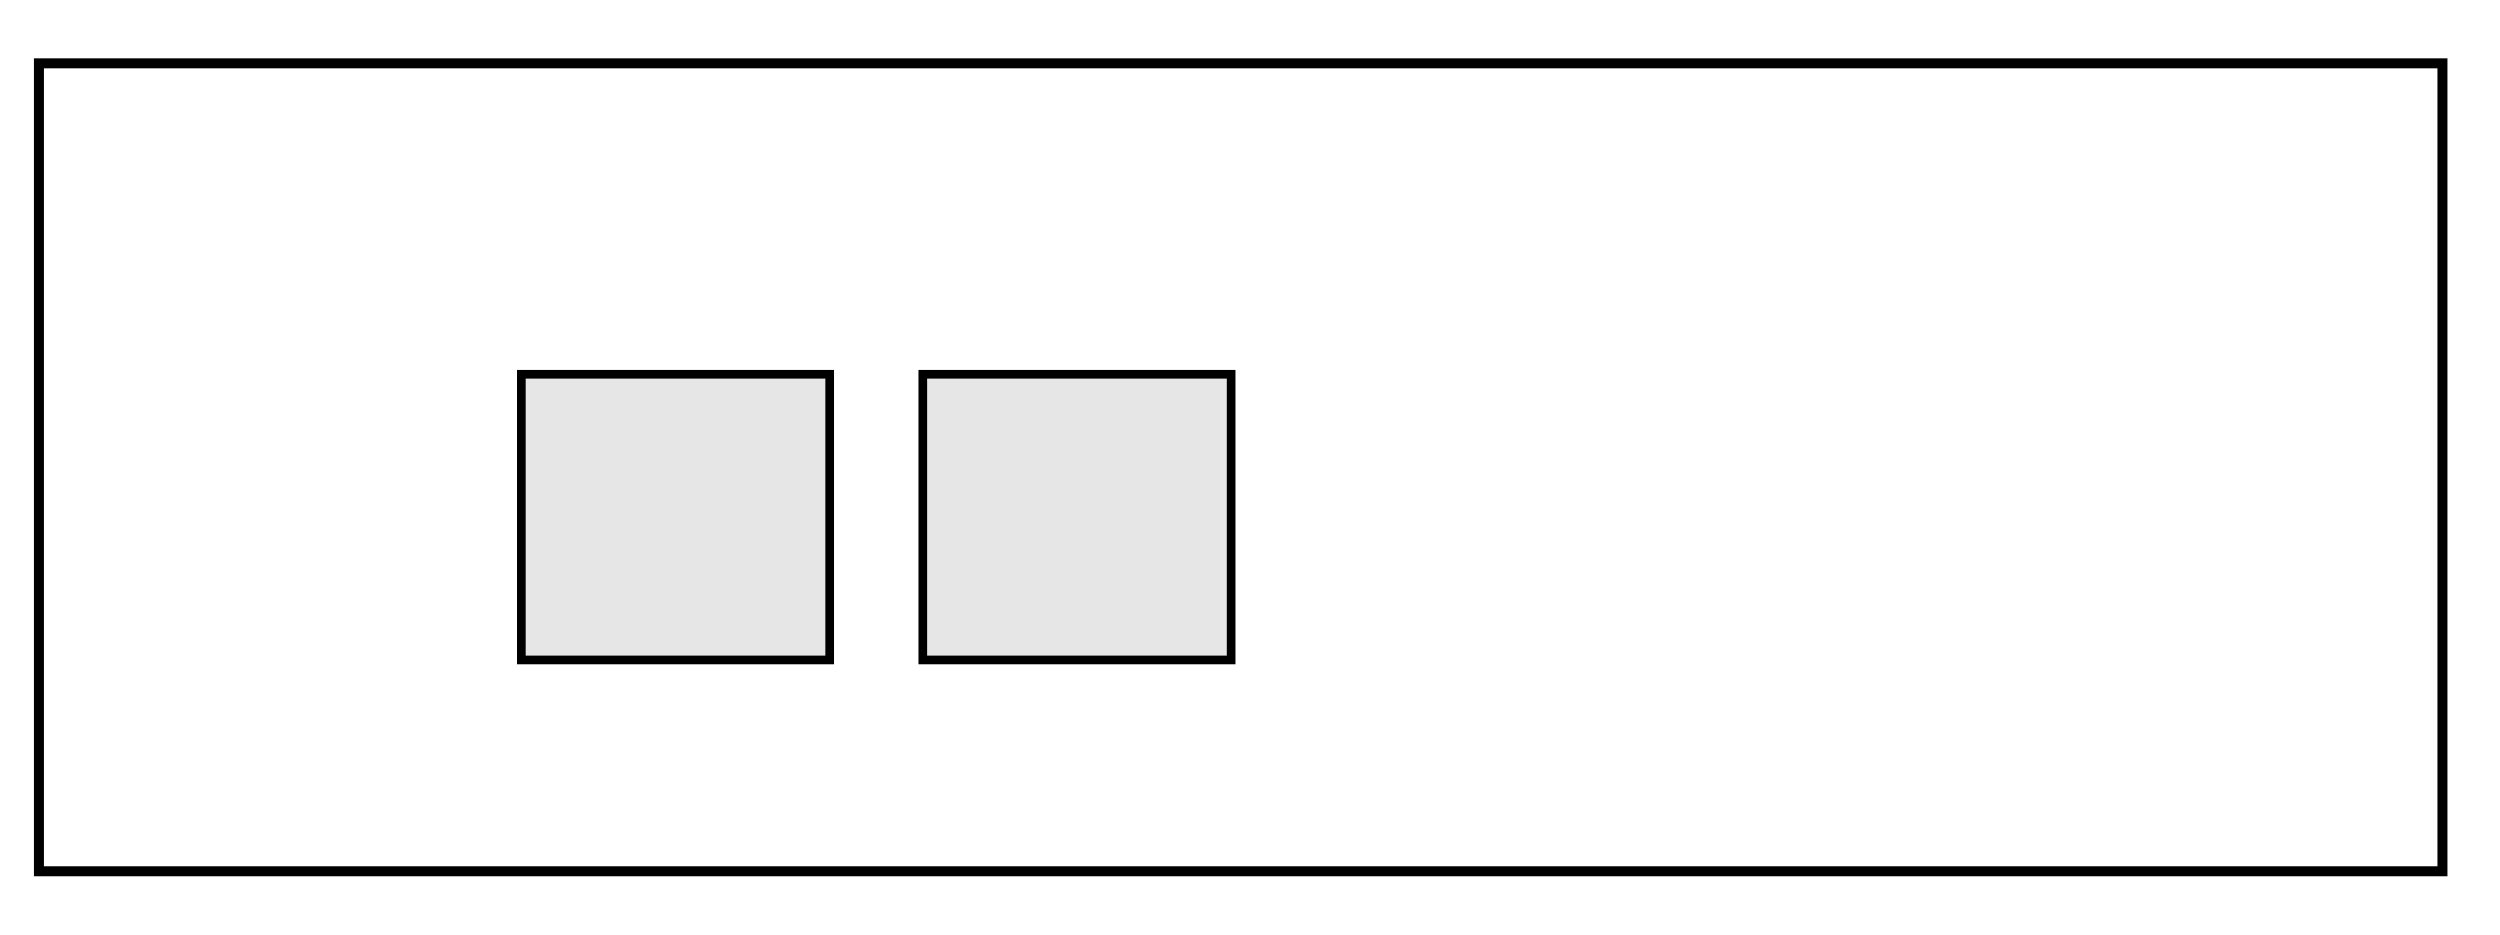 <?xml version="1.0" encoding="UTF-8" standalone="no"?>
<!-- Created with Inkscape (http://www.inkscape.org/) -->

<svg
   width="152.691mm"
   height="57.119mm"
   viewBox="0 0 152.691 57.119"
   version="1.1"
   id="svg1"
   inkscape:version="1.4.2 (50105f485e, 2025-07-05)"
   sodipodi:docname="barra-progreso-1.svg"
   xmlns:inkscape="http://www.inkscape.org/namespaces/inkscape"
   xmlns:sodipodi="http://sodipodi.sourceforge.net/DTD/sodipodi-0.dtd"
   xmlns="http://www.w3.org/2000/svg"
   xmlns:svg="http://www.w3.org/2000/svg">
  <sodipodi:namedview
     id="namedview1"
     pagecolor="#ffffff"
     bordercolor="#000000"
     borderopacity="0.25"
     inkscape:showpageshadow="2"
     inkscape:pageopacity="0.0"
     inkscape:pagecheckerboard="0"
     inkscape:deskcolor="#d1d1d1"
     inkscape:document-units="mm"
     showguides="true"
     inkscape:zoom="0.69753789"
     inkscape:cx="612.15313"
     inkscape:cy="119.70676"
     inkscape:window-width="1866"
     inkscape:window-height="1011"
     inkscape:window-x="54"
     inkscape:window-y="32"
     inkscape:window-maximized="1"
     inkscape:current-layer="layer2"
     showgrid="false" />
  <defs
     id="defs1" />
  <g
     inkscape:groupmode="layer"
     id="layer2"
     inkscape:label="back"
     transform="translate(29.139,-39.472)"
     style="display:inline">
    <rect
       style="display:inline;fill:#ffffff;stroke-width:0.47;stroke-linecap:round"
       id="rect1"
       width="152.691"
       height="57.119"
       x="-29.139"
       y="39.472" />
    <rect
       style="display:inline;fill:#ffffff;stroke:#000000;stroke-width:0.611;stroke-linecap:round;stroke-dasharray:none;stroke-dashoffset:0;stroke-opacity:1"
       id="rect21"
       width="146.798"
       height="49.345"
       x="-26.761"
       y="43.341" />
  </g>
  <g
     inkscape:label="Base"
     inkscape:groupmode="layer"
     id="layer1"
     transform="translate(29.139,-39.472)"
     style="display:inline">
    <rect
       style="fill:#e6e6e6;fill-opacity:1;stroke:#000000;stroke-width:0.529;stroke-dasharray:none;stroke-dashoffset:0;stroke-opacity:1"
       id="rect16"
       width="18.832"
       height="17.448"
       x="27.222"
       y="62.331" />
    <rect
       style="fill:#e6e6e6;fill-opacity:1;stroke:#000000;stroke-width:0.529;stroke-dasharray:none;stroke-dashoffset:0;stroke-opacity:1"
       id="rect17"
       width="18.832"
       height="17.448"
       x="2.703"
       y="62.331" />
  </g>
  <g
     inkscape:groupmode="layer"
     id="layer5"
     inkscape:label="Ciclo1"
     style="display:none"
     transform="translate(-2.3352051e-7,-22.379)">
    <circle
       style="display:inline;fill:#008000;stroke:#000000;stroke-width:0.265;stroke-linecap:round;stroke-linejoin:round;stroke-dasharray:none"
       id="circle11"
       cx="49.272"
       cy="46.76"
       r="4.38"
       transform="rotate(9.097)"
       inkscape:transform-center-x="3.0589274e-05"
       inkscape:transform-center-y="2.340116e-05" />
  </g>
  <g
     inkscape:groupmode="layer"
     id="layer6"
     inkscape:label="Ciclo2"
     style="display:none"
     transform="translate(-2.3352051e-7,-22.379)">
    <circle
       style="display:inline;fill:#008000;stroke:#000000;stroke-width:0.265;stroke-linecap:round;stroke-linejoin:round;stroke-dasharray:none"
       id="circle47"
       cx="73.482"
       cy="42.883"
       r="4.38"
       transform="rotate(9.097)"
       inkscape:transform-center-x="3.0589274e-05"
       inkscape:transform-center-y="2.340116e-05" />
    <circle
       style="display:inline;fill:#008000;stroke:#000000;stroke-width:0.265;stroke-linecap:round;stroke-linejoin:round;stroke-dasharray:none"
       id="circle48"
       cx="49.272"
       cy="46.76"
       r="4.38"
       transform="rotate(9.097)"
       inkscape:transform-center-x="3.0589274e-05"
       inkscape:transform-center-y="2.340116e-05" />
  </g>
</svg>
